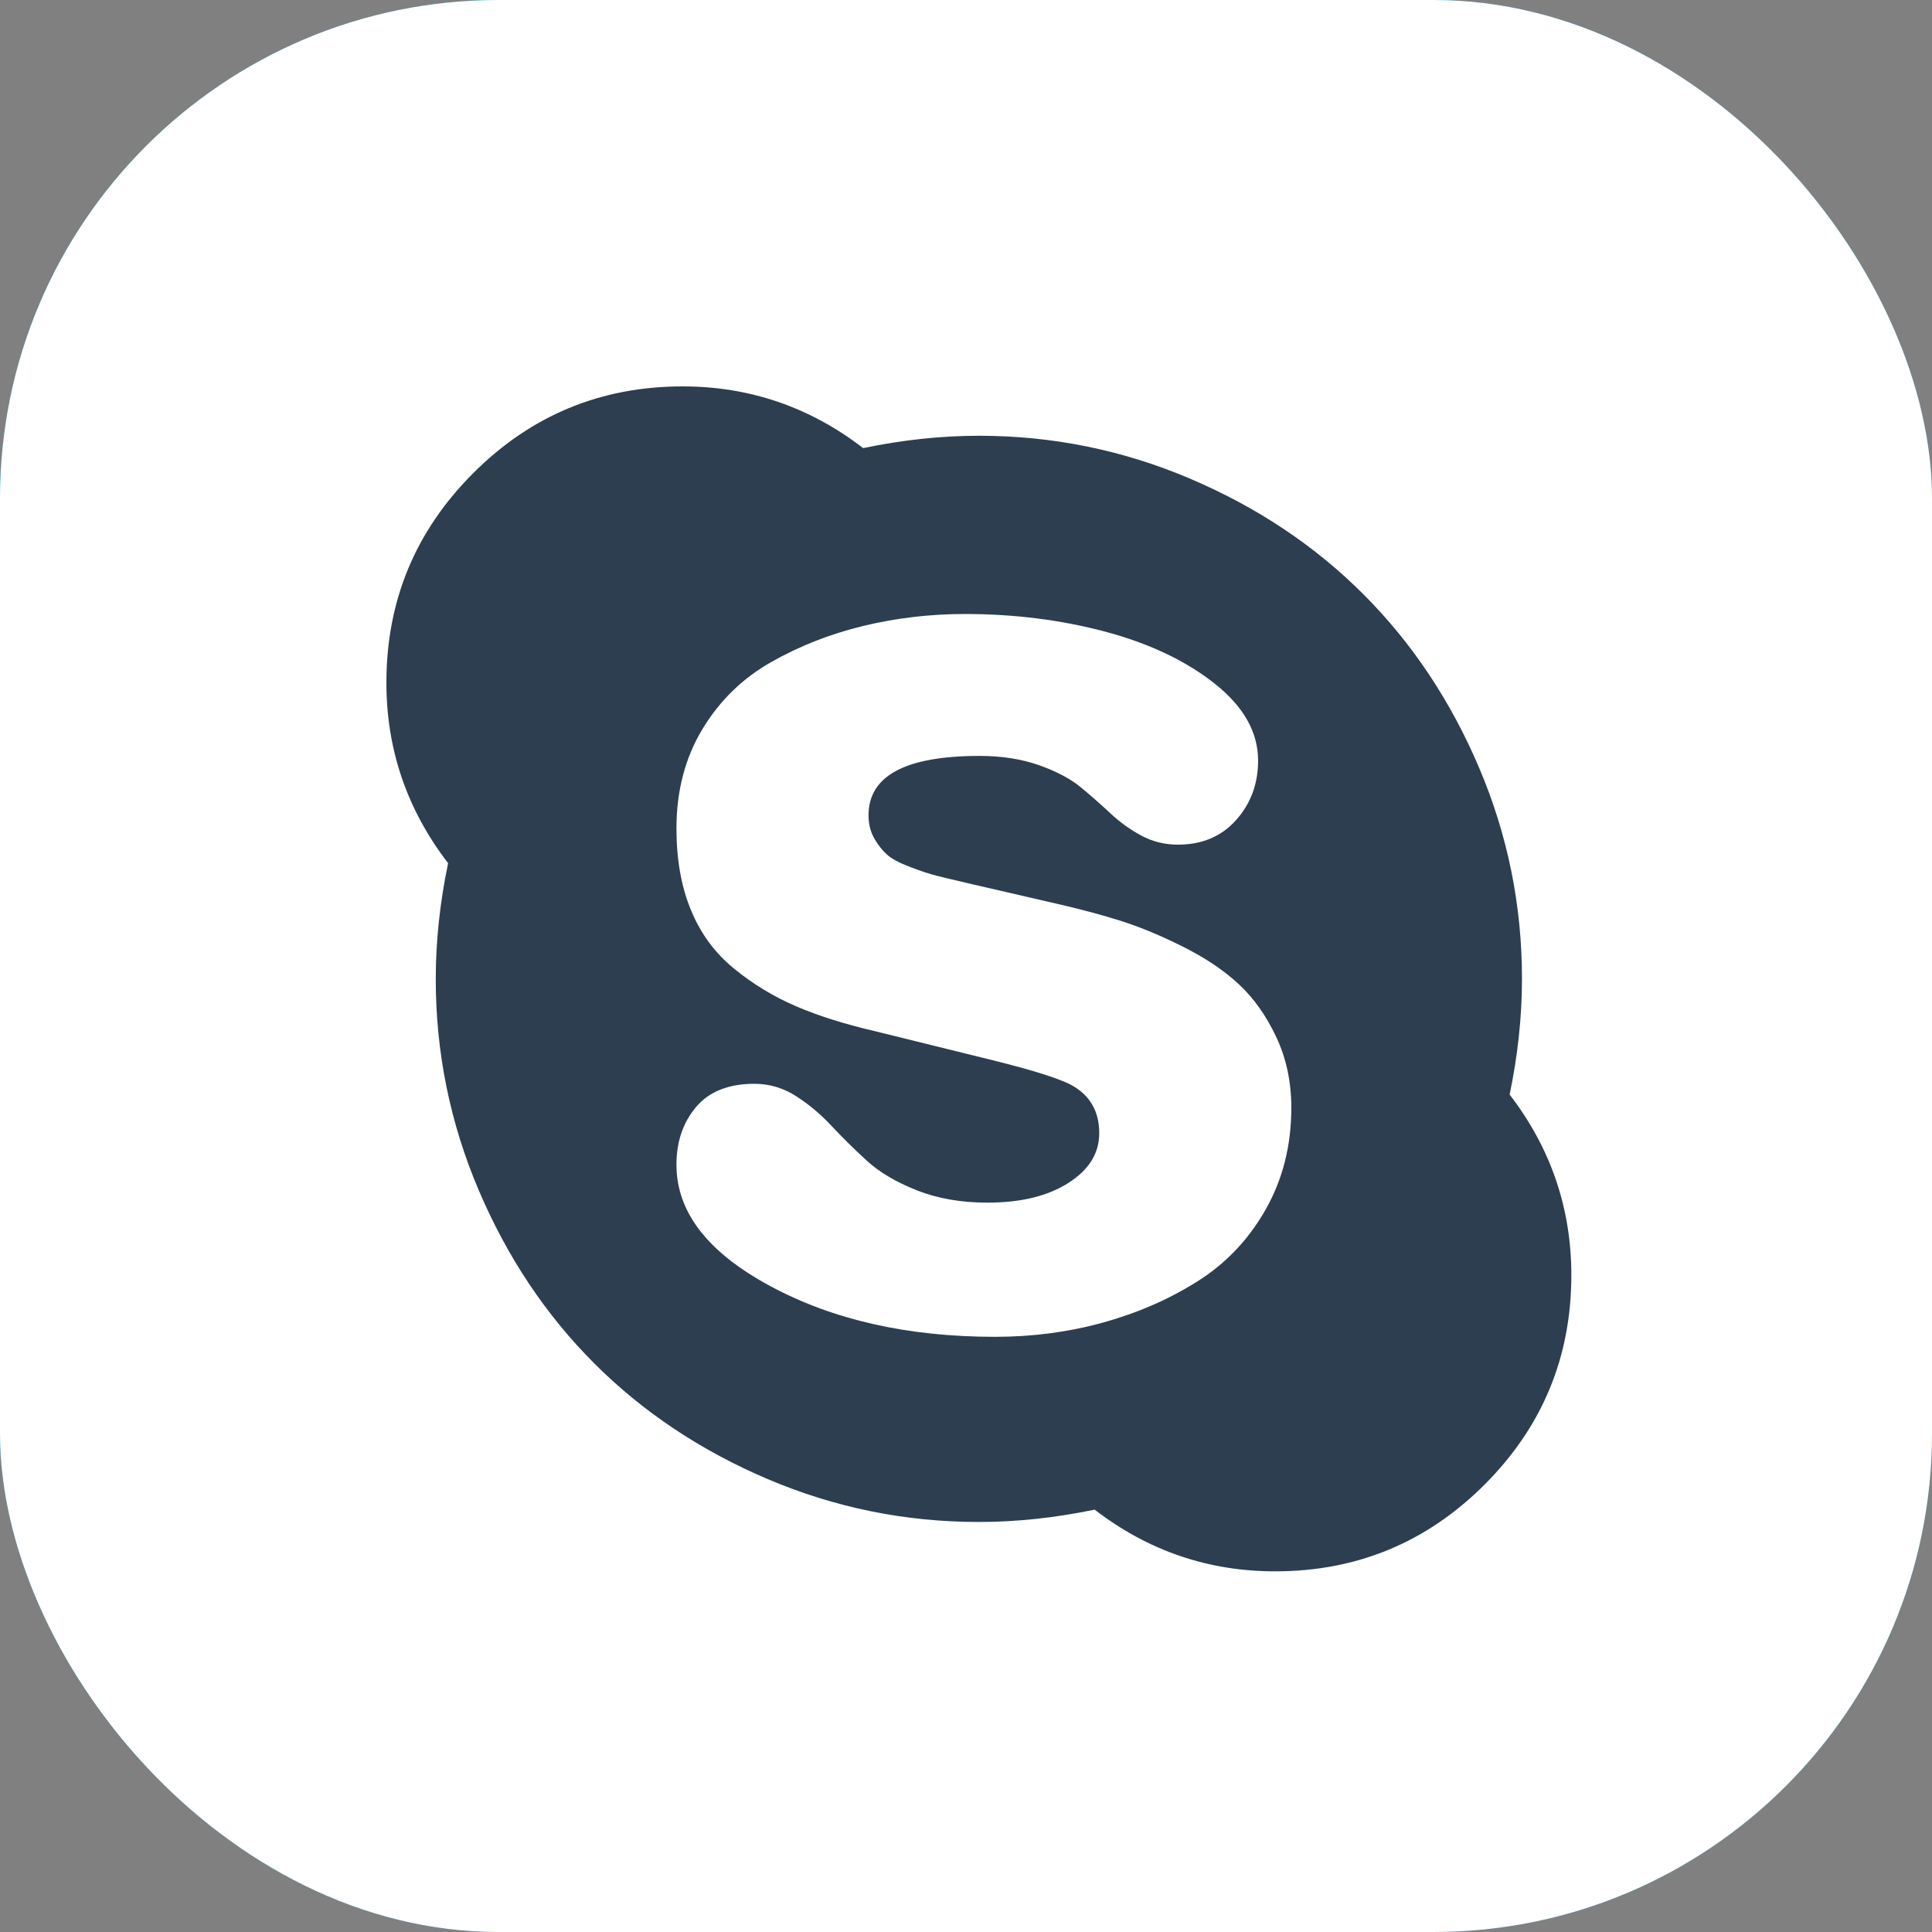 <?xml version="1.0" encoding="UTF-8"?>
<svg width="31px" height="31px" viewBox="0 0 31 31" version="1.1" xmlns="http://www.w3.org/2000/svg" xmlns:xlink="http://www.w3.org/1999/xlink">
    <rect x="0" y="0" width="31" height="31" fill="#808080" stroke="none"/>
    <!-- Generator: Sketch 58 (84663) - https://sketch.com -->
    <title>white-skype</title>
    <desc>Created with Sketch.</desc>
    <g id="Page-1" stroke="none" stroke-width="1" fill="none" fill-rule="evenodd">
        <g id="Home-Page" transform="translate(-1172, -2106)">
            <g id="footer" transform="translate(-2, 2084)">
                <g id="social" transform="translate(1135, 22)">
                    <g id="white-skype" transform="translate(39, 0)">
                        <rect id="Rectangle" fill="#00AFF0" x="0" y="0" width="31" height="31" rx="8"></rect>
                        <rect id="Rectangle" fill="#FFFFFF" x="0" y="0" width="31" height="31" rx="8"></rect>
                        <g id="003-skype-logo" transform="translate(6.2, 6.2)" fill="#2C3E50" fill-rule="nonzero">
                            <path d="M18.023,11.363 C18.155,10.728 18.221,10.109 18.221,9.507 C18.221,8.327 17.992,7.198 17.534,6.121 C17.076,5.044 16.457,4.116 15.677,3.336 C14.898,2.556 13.969,1.937 12.892,1.479 C11.815,1.021 10.687,0.792 9.507,0.792 C8.904,0.792 8.285,0.858 7.65,0.99 C6.792,0.33 5.826,0 4.753,0 C3.441,0 2.321,0.464 1.393,1.392 C0.464,2.321 0,3.441 0,4.753 C0,5.826 0.33,6.792 0.99,7.65 C0.858,8.285 0.792,8.904 0.792,9.507 C0.792,10.687 1.021,11.815 1.479,12.892 C1.937,13.969 2.556,14.897 3.336,15.677 C4.116,16.457 5.044,17.076 6.121,17.534 C7.198,17.992 8.327,18.221 9.507,18.221 C10.109,18.221 10.728,18.155 11.364,18.023 C12.222,18.683 13.187,19.013 14.26,19.013 C15.572,19.013 16.693,18.549 17.621,17.621 C18.549,16.692 19.013,15.572 19.013,14.26 C19.013,13.187 18.683,12.222 18.023,11.363 Z M14.111,13.202 C13.839,13.684 13.474,14.07 13.016,14.359 C12.558,14.648 12.052,14.868 11.5,15.021 C10.947,15.174 10.369,15.25 9.767,15.25 C8.372,15.25 7.171,14.98 6.165,14.439 C5.158,13.899 4.654,13.249 4.654,12.49 C4.654,12.118 4.76,11.809 4.97,11.561 C5.18,11.314 5.492,11.19 5.905,11.19 C6.144,11.19 6.367,11.256 6.573,11.388 C6.779,11.52 6.969,11.679 7.142,11.865 C7.316,12.051 7.503,12.236 7.706,12.422 C7.908,12.608 8.176,12.766 8.51,12.899 C8.844,13.031 9.222,13.097 9.643,13.097 C10.179,13.097 10.612,12.992 10.943,12.781 C11.273,12.571 11.438,12.304 11.438,11.983 C11.438,11.653 11.306,11.405 11.042,11.24 C10.861,11.124 10.398,10.976 9.655,10.794 L7.848,10.348 C7.353,10.233 6.928,10.099 6.573,9.946 C6.218,9.794 5.888,9.594 5.583,9.346 C5.277,9.098 5.046,8.787 4.89,8.411 C4.733,8.036 4.654,7.596 4.654,7.093 C4.654,6.491 4.793,5.961 5.069,5.502 C5.345,5.044 5.713,4.685 6.171,4.425 C6.629,4.165 7.122,3.972 7.65,3.844 C8.178,3.716 8.723,3.652 9.284,3.652 C10.076,3.652 10.827,3.747 11.537,3.936 C12.246,4.126 12.832,4.405 13.294,4.772 C13.756,5.139 13.987,5.55 13.987,6.004 C13.987,6.375 13.87,6.693 13.635,6.957 C13.4,7.221 13.088,7.353 12.7,7.353 C12.486,7.353 12.288,7.303 12.106,7.204 C11.925,7.105 11.76,6.986 11.611,6.845 C11.462,6.705 11.305,6.567 11.14,6.431 C10.975,6.295 10.752,6.177 10.472,6.078 C10.191,5.979 9.874,5.929 9.519,5.929 C8.331,5.929 7.736,6.247 7.736,6.882 C7.736,7.023 7.767,7.146 7.829,7.254 C7.891,7.361 7.959,7.448 8.034,7.514 C8.108,7.58 8.231,7.646 8.405,7.712 C8.578,7.778 8.723,7.826 8.838,7.854 C8.954,7.883 9.135,7.926 9.383,7.984 L10.67,8.281 C11.075,8.372 11.435,8.467 11.753,8.566 C12.071,8.665 12.412,8.805 12.775,8.987 C13.138,9.168 13.439,9.37 13.678,9.593 C13.918,9.816 14.118,10.099 14.279,10.441 C14.44,10.784 14.52,11.161 14.52,11.574 C14.52,12.176 14.384,12.719 14.111,13.202 Z" id="Shape"></path>
                        </g>
                    </g>
                </g>
            </g>
        </g>
    </g>
</svg>